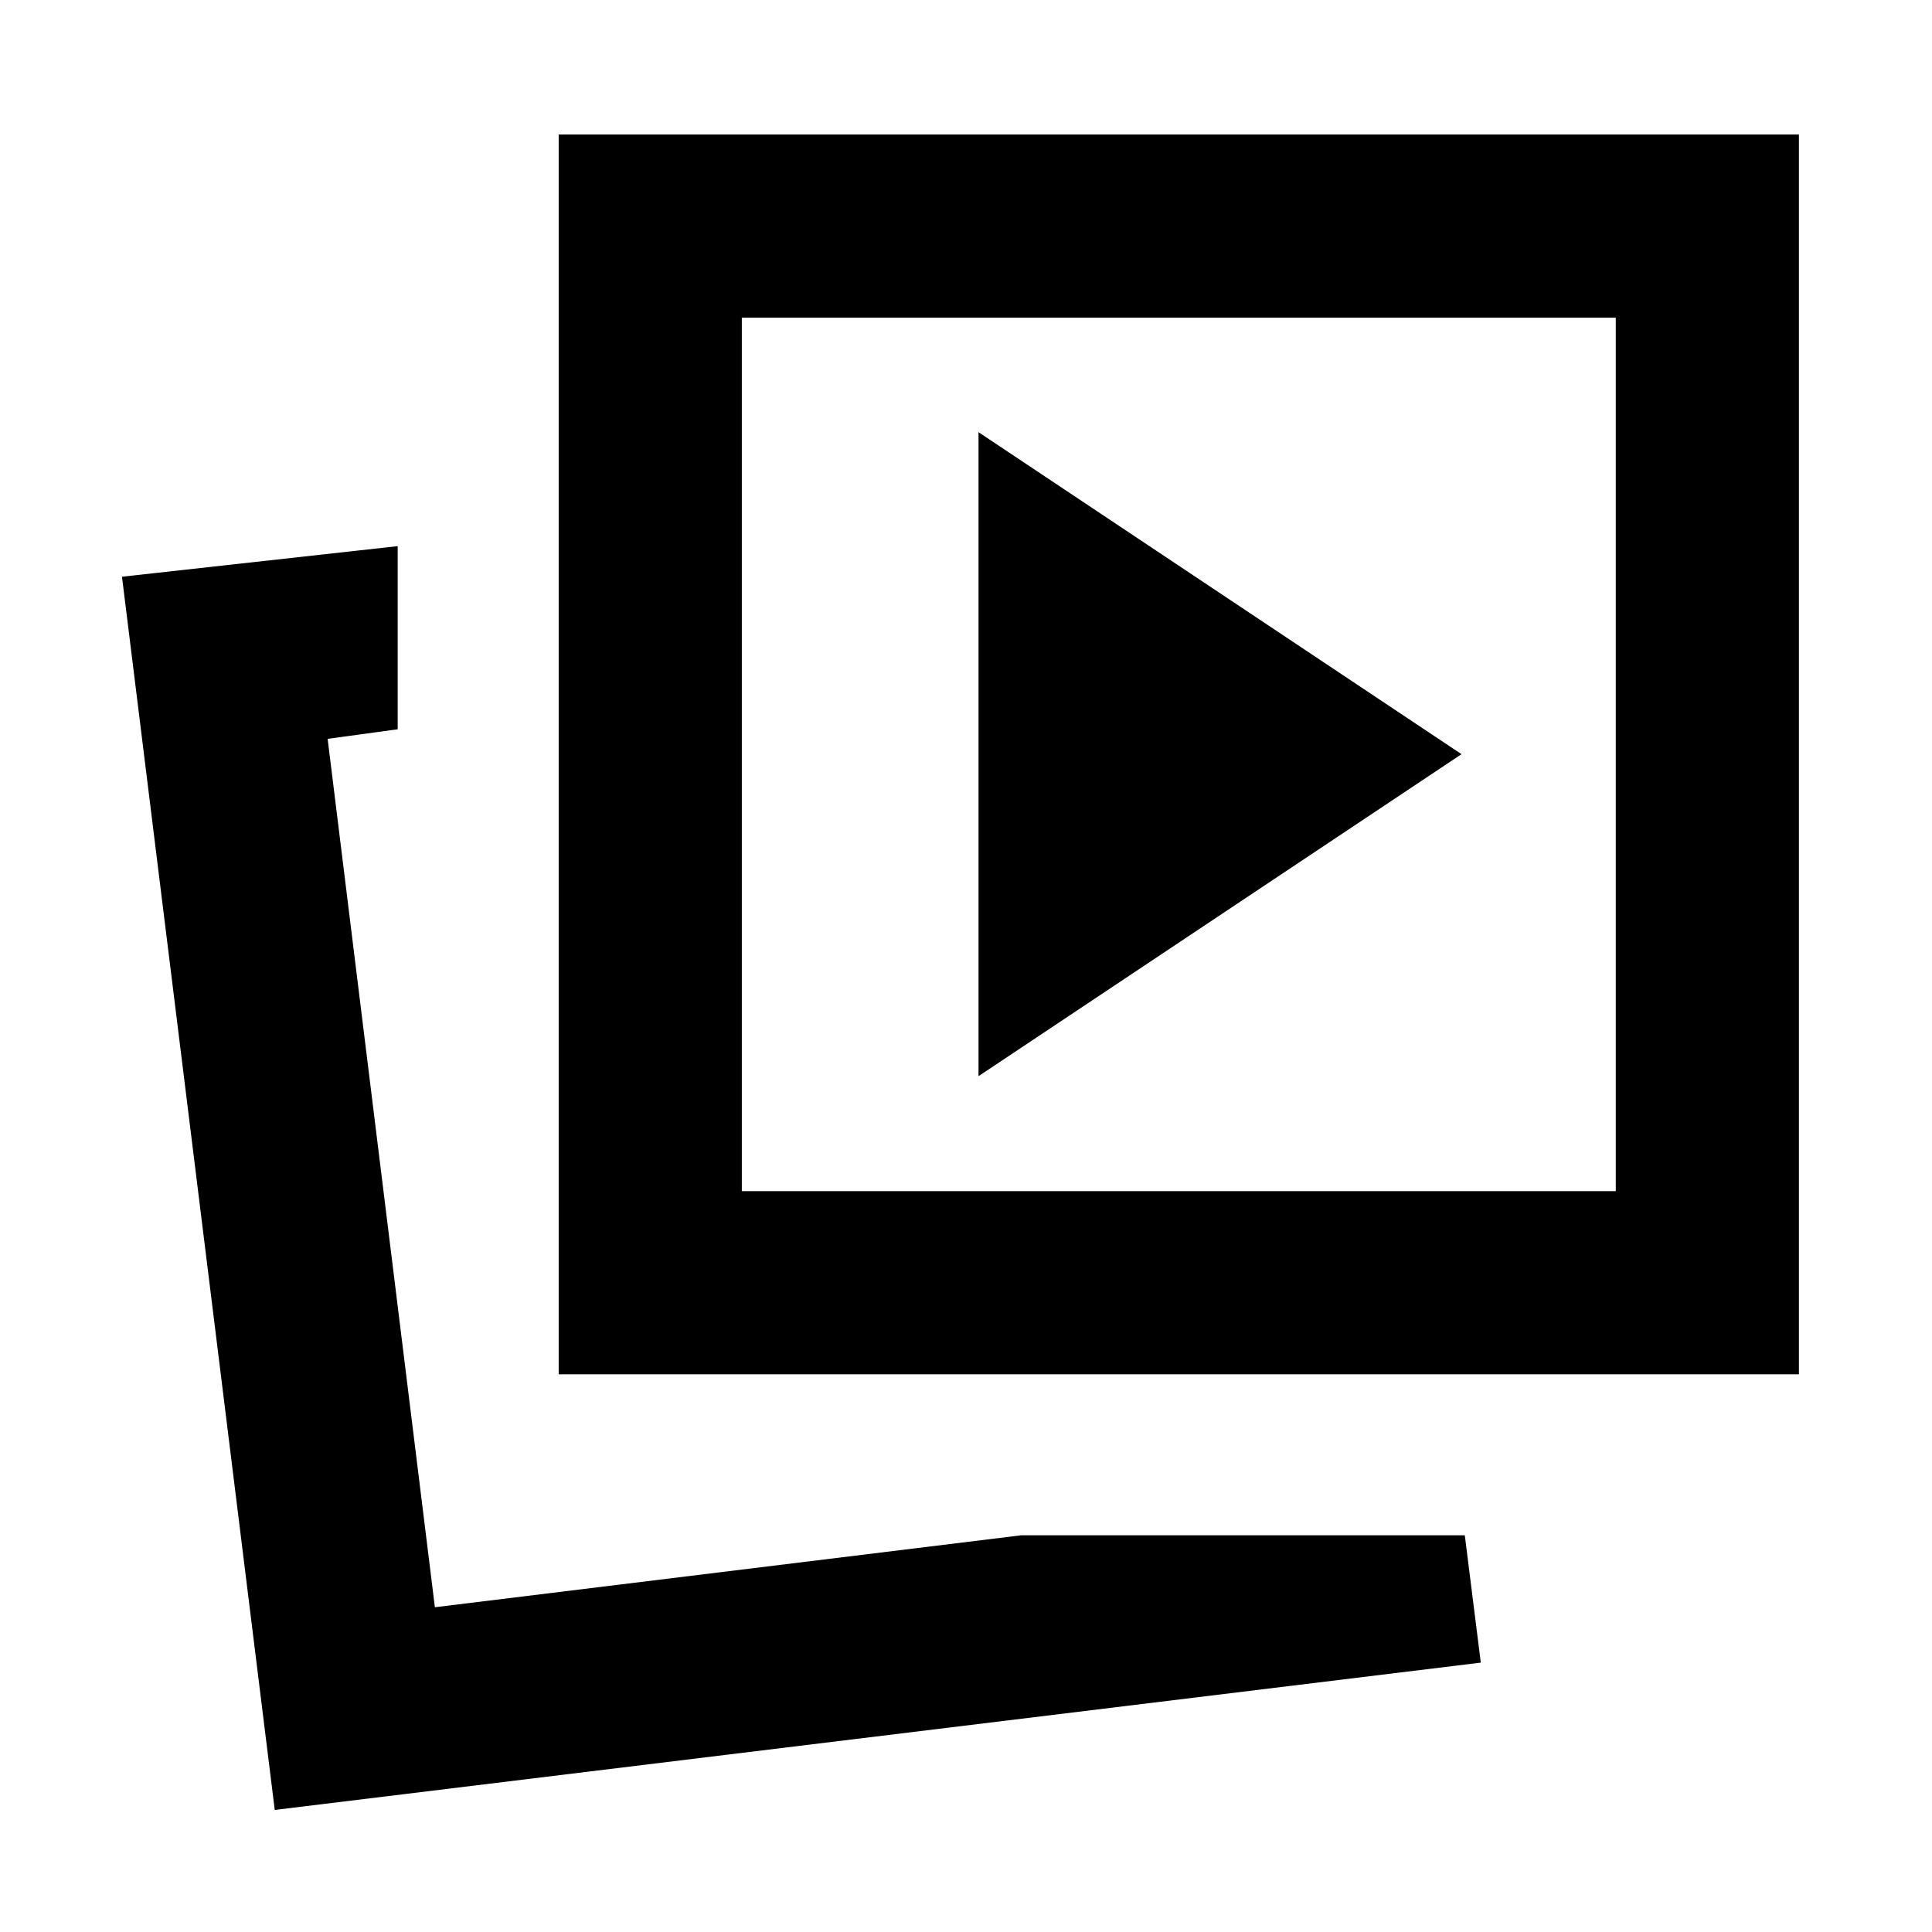 <svg xmlns="http://www.w3.org/2000/svg" height="24" viewBox="0 -960 960 960" width="24"><path d="m486.22-425.26 240-160-240-160v320Zm21.28 228.13h220.35l7.95 63.28-599.28 73.2-75.91-612.78 137-15.2v91l-34.81 4.76 53.29 431.5 291.41-35.76Zm-229.89-80v-616.02h616.26v616.02H277.61Zm91-91h434.26v-434.02H368.61v434.02ZM216.09-161.37Zm369.65-423.89Z"/></svg>